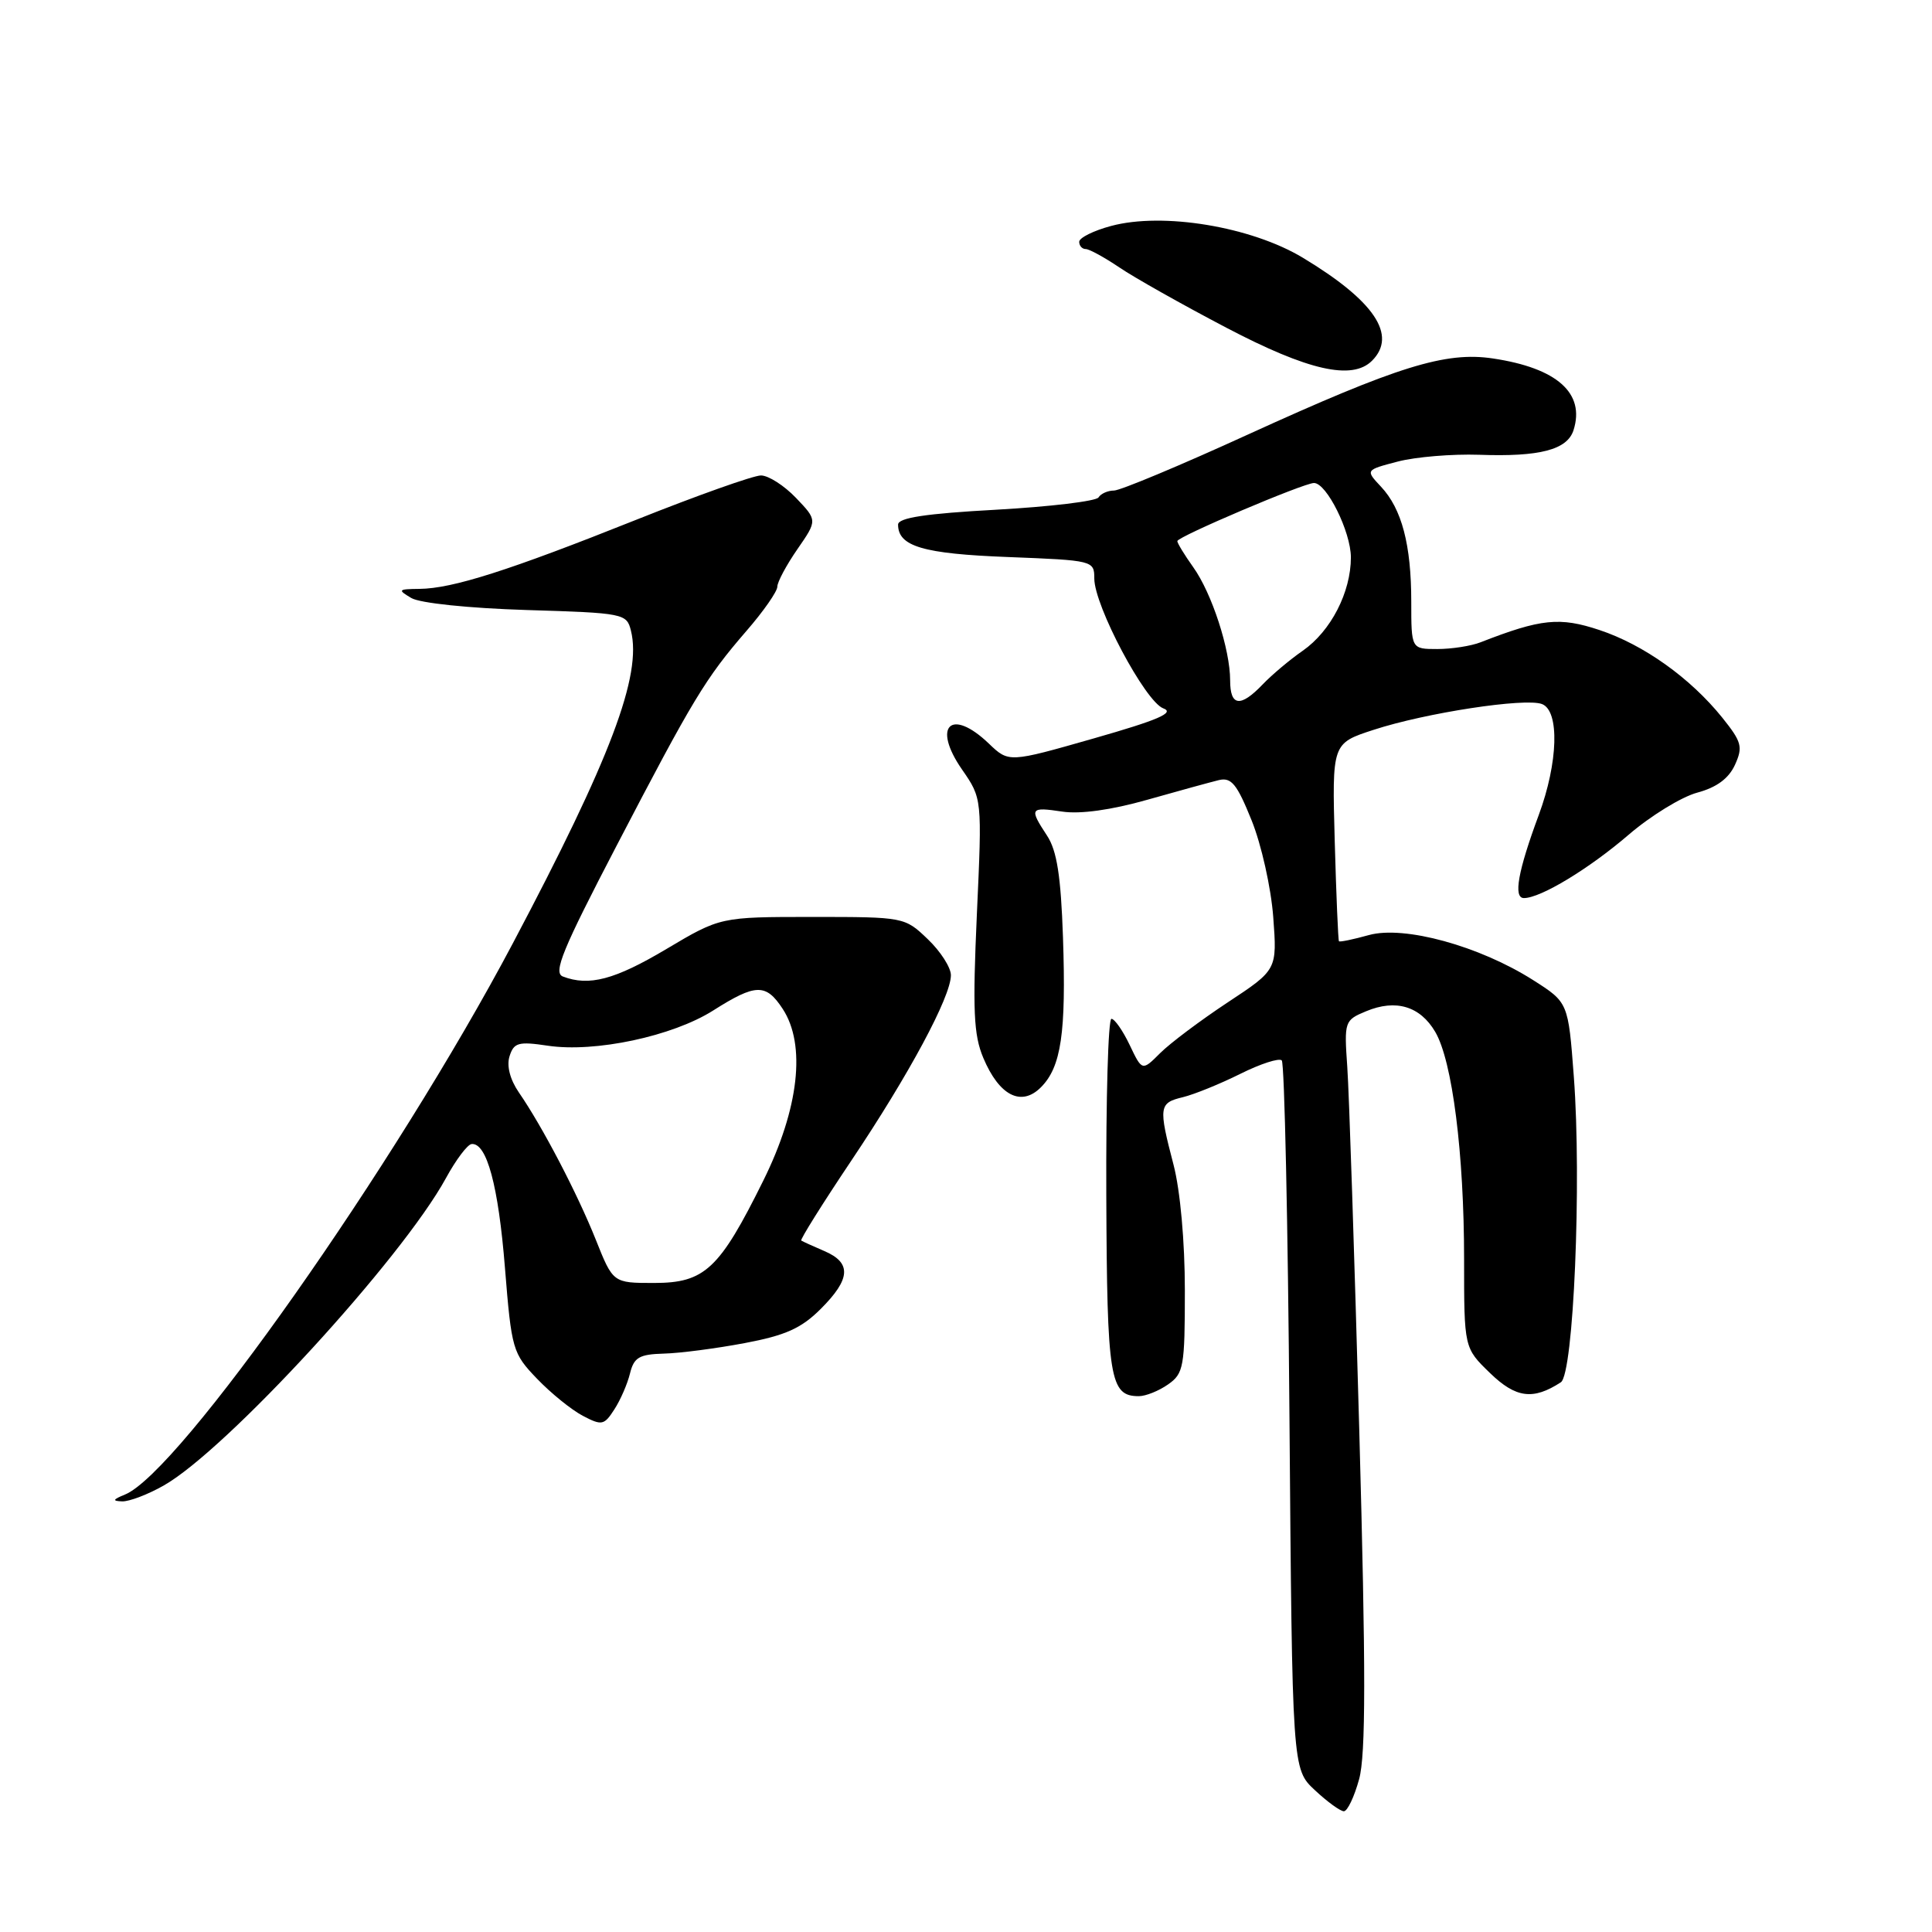 <?xml version="1.0" encoding="UTF-8" standalone="no"?>
<!DOCTYPE svg PUBLIC "-//W3C//DTD SVG 1.1//EN" "http://www.w3.org/Graphics/SVG/1.1/DTD/svg11.dtd" >
<svg xmlns="http://www.w3.org/2000/svg" xmlns:xlink="http://www.w3.org/1999/xlink" version="1.1" viewBox="0 0 256 256">
 <g >
 <path fill="currentColor"
d=" M 180.09 235.75 C 180.98 232.51 180.99 221.52 180.11 189.50 C 179.47 166.40 178.76 144.73 178.52 141.35 C 178.10 135.33 178.16 135.18 181.03 133.99 C 184.95 132.36 188.17 133.32 190.17 136.72 C 192.44 140.56 194.00 152.84 194.00 166.88 C 194.00 178.61 194.00 178.61 197.43 181.93 C 200.86 185.26 203.15 185.55 206.82 183.16 C 208.51 182.05 209.59 156.63 208.54 142.66 C 207.80 132.83 207.80 132.83 203.15 129.87 C 196.02 125.34 186.07 122.61 181.39 123.90 C 179.31 124.48 177.52 124.85 177.42 124.72 C 177.31 124.60 177.06 118.65 176.86 111.50 C 176.50 98.50 176.50 98.50 182.00 96.71 C 188.91 94.45 202.09 92.44 204.32 93.29 C 206.67 94.19 206.47 101.05 203.89 108.00 C 201.14 115.42 200.49 119.00 201.93 119.00 C 204.14 119.00 210.54 115.13 215.80 110.61 C 218.72 108.10 222.81 105.59 224.89 105.03 C 227.46 104.34 229.06 103.16 229.89 101.35 C 230.97 98.97 230.79 98.31 228.21 95.09 C 223.97 89.83 217.80 85.43 211.93 83.48 C 206.67 81.73 204.20 81.98 196.20 85.10 C 194.94 85.60 192.35 86.00 190.45 86.00 C 187.00 86.00 187.00 86.00 187.00 79.74 C 187.00 72.19 185.75 67.42 182.98 64.48 C 180.92 62.28 180.92 62.28 185.21 61.16 C 187.57 60.54 192.43 60.14 196.00 60.26 C 204.02 60.55 207.67 59.60 208.50 57.00 C 210.06 52.10 206.32 48.77 197.83 47.50 C 191.54 46.55 185.19 48.53 165.33 57.59 C 156.41 61.67 148.43 65.00 147.61 65.00 C 146.79 65.00 145.87 65.41 145.56 65.91 C 145.25 66.41 139.15 67.14 132.00 67.54 C 122.65 68.05 119.00 68.61 119.00 69.51 C 119.00 72.40 122.31 73.38 133.58 73.81 C 144.85 74.25 145.00 74.28 145.00 76.65 C 145.00 80.27 151.75 92.97 154.14 93.86 C 155.71 94.44 153.48 95.40 144.94 97.84 C 133.67 101.06 133.67 101.06 131.03 98.53 C 126.02 93.73 123.47 96.19 127.47 101.96 C 130.14 105.81 130.14 105.81 129.44 121.15 C 128.87 133.86 129.01 137.13 130.29 140.17 C 132.40 145.19 135.32 146.68 137.92 144.08 C 140.62 141.38 141.28 136.86 140.85 124.19 C 140.57 116.08 140.05 112.72 138.74 110.73 C 136.35 107.09 136.47 106.90 140.75 107.54 C 143.13 107.90 147.25 107.33 152.00 105.98 C 156.12 104.81 160.40 103.64 161.50 103.37 C 163.16 102.97 163.90 103.88 165.84 108.69 C 167.14 111.90 168.42 117.64 168.71 121.50 C 169.23 128.50 169.23 128.50 162.68 132.82 C 159.08 135.20 155.05 138.22 153.73 139.54 C 151.34 141.93 151.34 141.93 149.69 138.47 C 148.78 136.56 147.69 135.00 147.27 135.00 C 146.84 135.00 146.54 145.56 146.59 158.46 C 146.69 182.74 147.05 185.00 150.90 185.00 C 151.81 185.00 153.56 184.30 154.78 183.44 C 156.84 182.00 157.00 181.12 157.00 170.99 C 157.00 164.53 156.39 157.75 155.50 154.34 C 153.49 146.64 153.56 146.14 156.75 145.38 C 158.26 145.01 161.68 143.62 164.35 142.29 C 167.02 140.96 169.49 140.16 169.84 140.51 C 170.20 140.87 170.66 162.14 170.86 187.78 C 171.23 234.41 171.23 234.41 174.22 237.20 C 175.86 238.74 177.60 240.00 178.07 240.00 C 178.54 240.00 179.45 238.09 180.09 235.75 Z  M 21.69 196.84 C 30.00 192.14 53.24 166.82 59.10 156.09 C 60.42 153.67 61.94 151.65 62.49 151.59 C 64.50 151.40 66.04 157.11 66.91 168.01 C 67.78 178.83 67.93 179.33 71.16 182.69 C 73.00 184.61 75.72 186.81 77.22 187.60 C 79.74 188.92 80.05 188.86 81.40 186.76 C 82.21 185.52 83.14 183.37 83.48 181.98 C 84.00 179.86 84.71 179.45 87.96 179.36 C 90.08 179.31 94.89 178.68 98.66 177.97 C 104.08 176.95 106.18 176.01 108.75 173.44 C 112.72 169.48 112.86 167.33 109.25 165.78 C 107.74 165.13 106.35 164.50 106.17 164.38 C 105.99 164.27 108.97 159.51 112.79 153.81 C 120.45 142.39 126.00 132.06 126.00 129.22 C 126.00 128.20 124.62 126.05 122.93 124.44 C 119.88 121.52 119.80 121.50 107.66 121.50 C 95.45 121.50 95.45 121.50 88.30 125.75 C 81.46 129.82 78.04 130.72 74.58 129.39 C 73.27 128.89 74.54 125.81 81.66 112.14 C 91.85 92.57 93.47 89.89 98.90 83.61 C 101.16 81.01 103.00 78.37 103.00 77.74 C 103.00 77.12 104.20 74.88 105.66 72.77 C 108.31 68.94 108.31 68.94 105.47 65.97 C 103.91 64.34 101.82 63.00 100.83 63.00 C 99.84 63.00 92.38 65.65 84.26 68.89 C 67.42 75.61 59.96 77.99 55.57 78.03 C 52.74 78.06 52.66 78.15 54.50 79.24 C 55.65 79.92 62.10 80.59 69.76 80.83 C 82.66 81.22 83.04 81.30 83.60 83.56 C 85.09 89.47 80.91 100.51 67.93 125.04 C 52.33 154.50 23.74 195.13 16.55 198.04 C 14.93 198.70 14.86 198.89 16.19 198.94 C 17.12 198.97 19.60 198.03 21.69 196.84 Z  M 181.80 47.80 C 185.18 44.42 182.11 39.86 172.63 34.15 C 165.79 30.03 154.09 28.09 147.23 29.94 C 144.90 30.56 143.00 31.51 143.00 32.04 C 143.00 32.57 143.39 33.00 143.86 33.00 C 144.33 33.00 146.34 34.10 148.31 35.43 C 150.28 36.77 156.67 40.37 162.51 43.43 C 173.32 49.10 179.17 50.43 181.80 47.80 Z  M 163.00 90.16 C 163.00 86.06 160.58 78.62 158.12 75.17 C 156.95 73.53 156.00 71.97 156.00 71.70 C 156.00 71.12 172.76 64.00 174.11 64.00 C 175.79 64.00 178.99 70.46 179.00 73.85 C 179.00 78.48 176.35 83.62 172.63 86.22 C 170.91 87.41 168.51 89.43 167.30 90.70 C 164.36 93.77 163.00 93.60 163.00 90.16 Z  M 78.94 164.25 C 76.50 158.15 71.89 149.30 68.75 144.75 C 67.58 143.04 67.11 141.23 67.52 139.95 C 68.09 138.15 68.70 137.98 72.58 138.56 C 78.83 139.50 89.12 137.31 94.51 133.89 C 100.14 130.32 101.49 130.29 103.71 133.68 C 106.83 138.44 105.87 146.90 101.14 156.44 C 95.33 168.18 93.38 170.00 86.66 170.00 C 81.23 170.00 81.23 170.00 78.94 164.25 Z "/>
</g>
</svg>